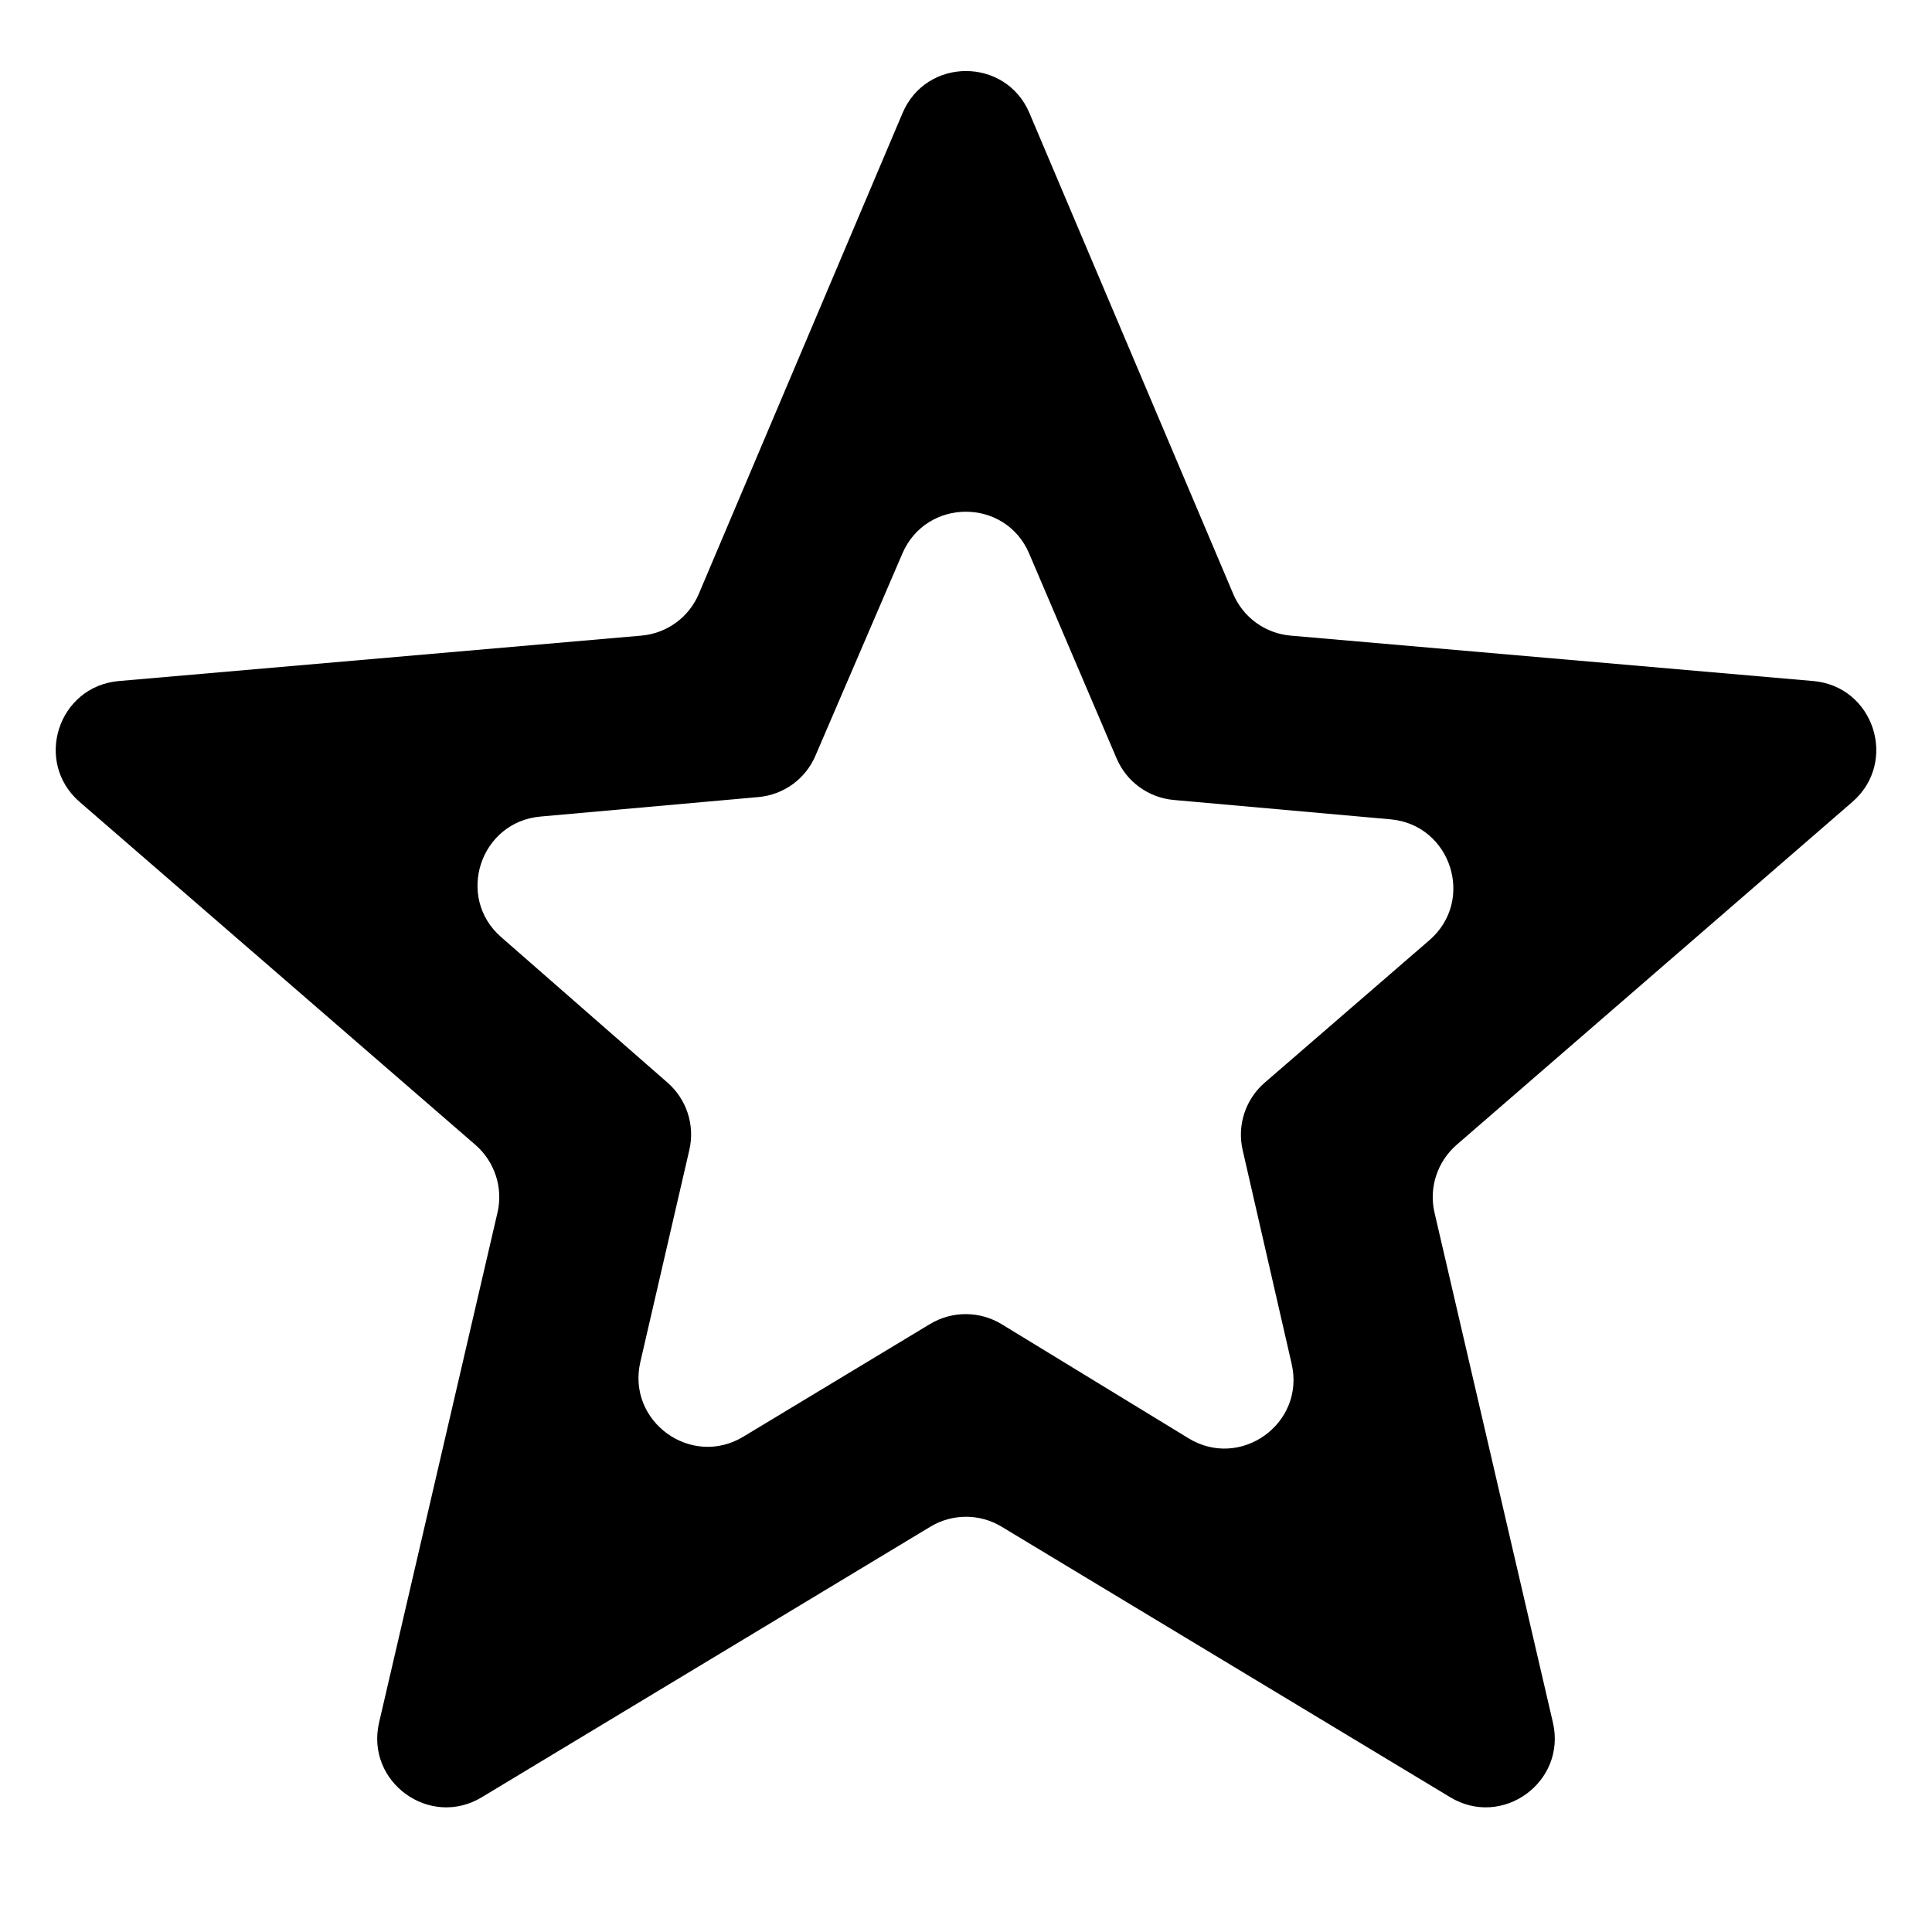 <svg width="14" height="14" viewBox="0 0 14 14" fill="none" xmlns="http://www.w3.org/2000/svg">
<path d="M4.64 9.87C4.541 10.301 5.008 10.639 5.386 10.411L6.74 9.594C6.9 9.498 7.1 9.499 7.259 9.596L8.612 10.422C8.989 10.653 9.459 10.316 9.36 9.884L9.005 8.335C8.963 8.154 9.025 7.966 9.165 7.845L10.358 6.813C10.692 6.524 10.515 5.976 10.075 5.937L8.507 5.797C8.323 5.781 8.163 5.665 8.091 5.495L7.458 4.012C7.286 3.607 6.713 3.607 6.539 4.011L5.909 5.476C5.837 5.645 5.678 5.76 5.494 5.776L3.917 5.917C3.478 5.956 3.3 6.502 3.632 6.791L4.837 7.845C4.976 7.966 5.037 8.154 4.995 8.334L4.64 9.87ZM3.492 13.023C3.114 13.252 2.647 12.913 2.747 12.482L3.605 8.787C3.647 8.607 3.585 8.418 3.445 8.296L0.577 5.811C0.243 5.521 0.421 4.973 0.862 4.935L4.647 4.606C4.832 4.59 4.992 4.474 5.064 4.303L6.54 0.82C6.712 0.413 7.288 0.413 7.46 0.82L8.936 4.303C9.008 4.474 9.168 4.59 9.353 4.606L13.139 4.935C13.579 4.973 13.757 5.521 13.423 5.811L10.555 8.296C10.415 8.418 10.353 8.607 10.395 8.787L11.253 12.482C11.353 12.913 10.886 13.252 10.508 13.023L7.258 11.063C7.099 10.967 6.901 10.967 6.742 11.063L3.492 13.023Z" fill="black"/>
</svg>
